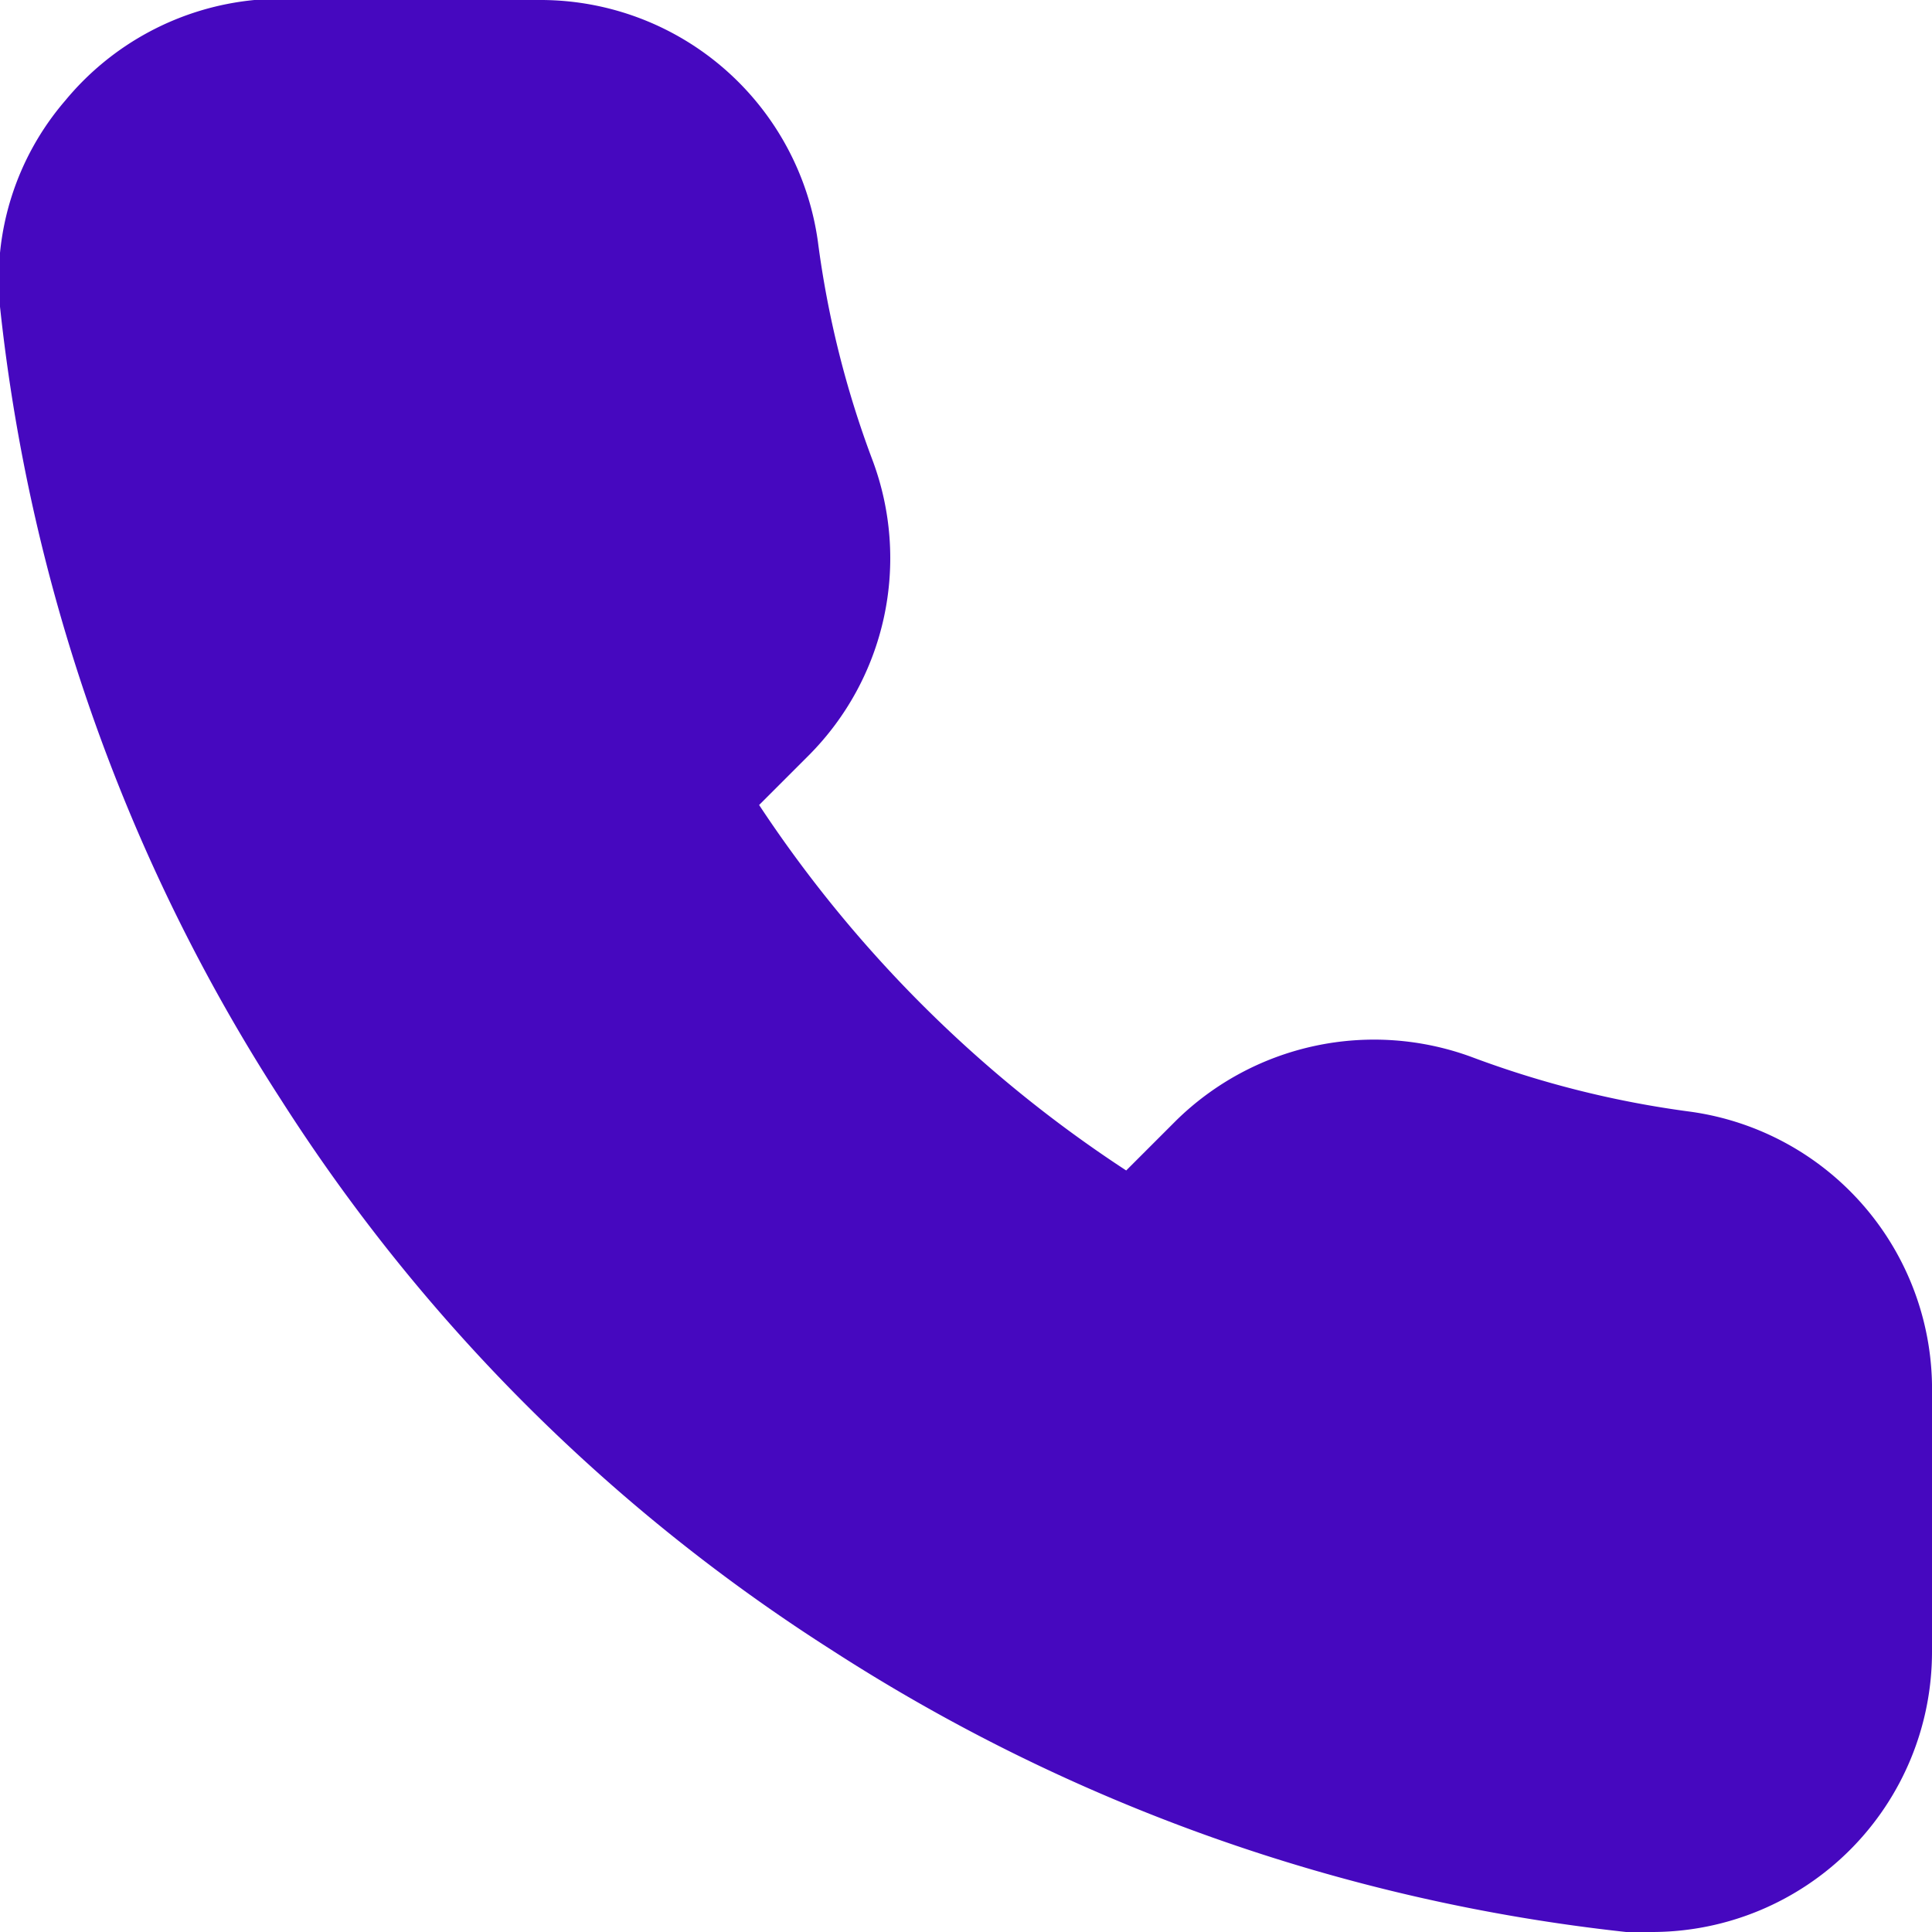 <svg xmlns="http://www.w3.org/2000/svg" viewBox="0 0 24 24"><defs><style>.cls-1{fill:#4608BF;}</style></defs><title>icon</title><g id="Layer_1" data-name="Layer 1"><path class="cls-1" d="M21,13.81a12.32,12.32,0,0,1-2.72-.68,3.51,3.51,0,0,0-3.67.79l-.62.62A15.87,15.87,0,0,1,9.43,10l.62-.62a3.47,3.47,0,0,0,.79-3.66A12.13,12.13,0,0,1,10.16,3,3.48,3.48,0,0,0,6.73,0H3.16A3.48,3.48,0,0,0,.81,1.25,3.41,3.41,0,0,0,0,3.81a22.52,22.52,0,0,0,3.49,9.85,22.36,22.36,0,0,0,6.83,6.83A22.7,22.7,0,0,0,20.2,24h.33A3.48,3.48,0,0,0,24,20.52v-3.2A3.48,3.48,0,0,0,21,13.81Z"/></g></svg>
